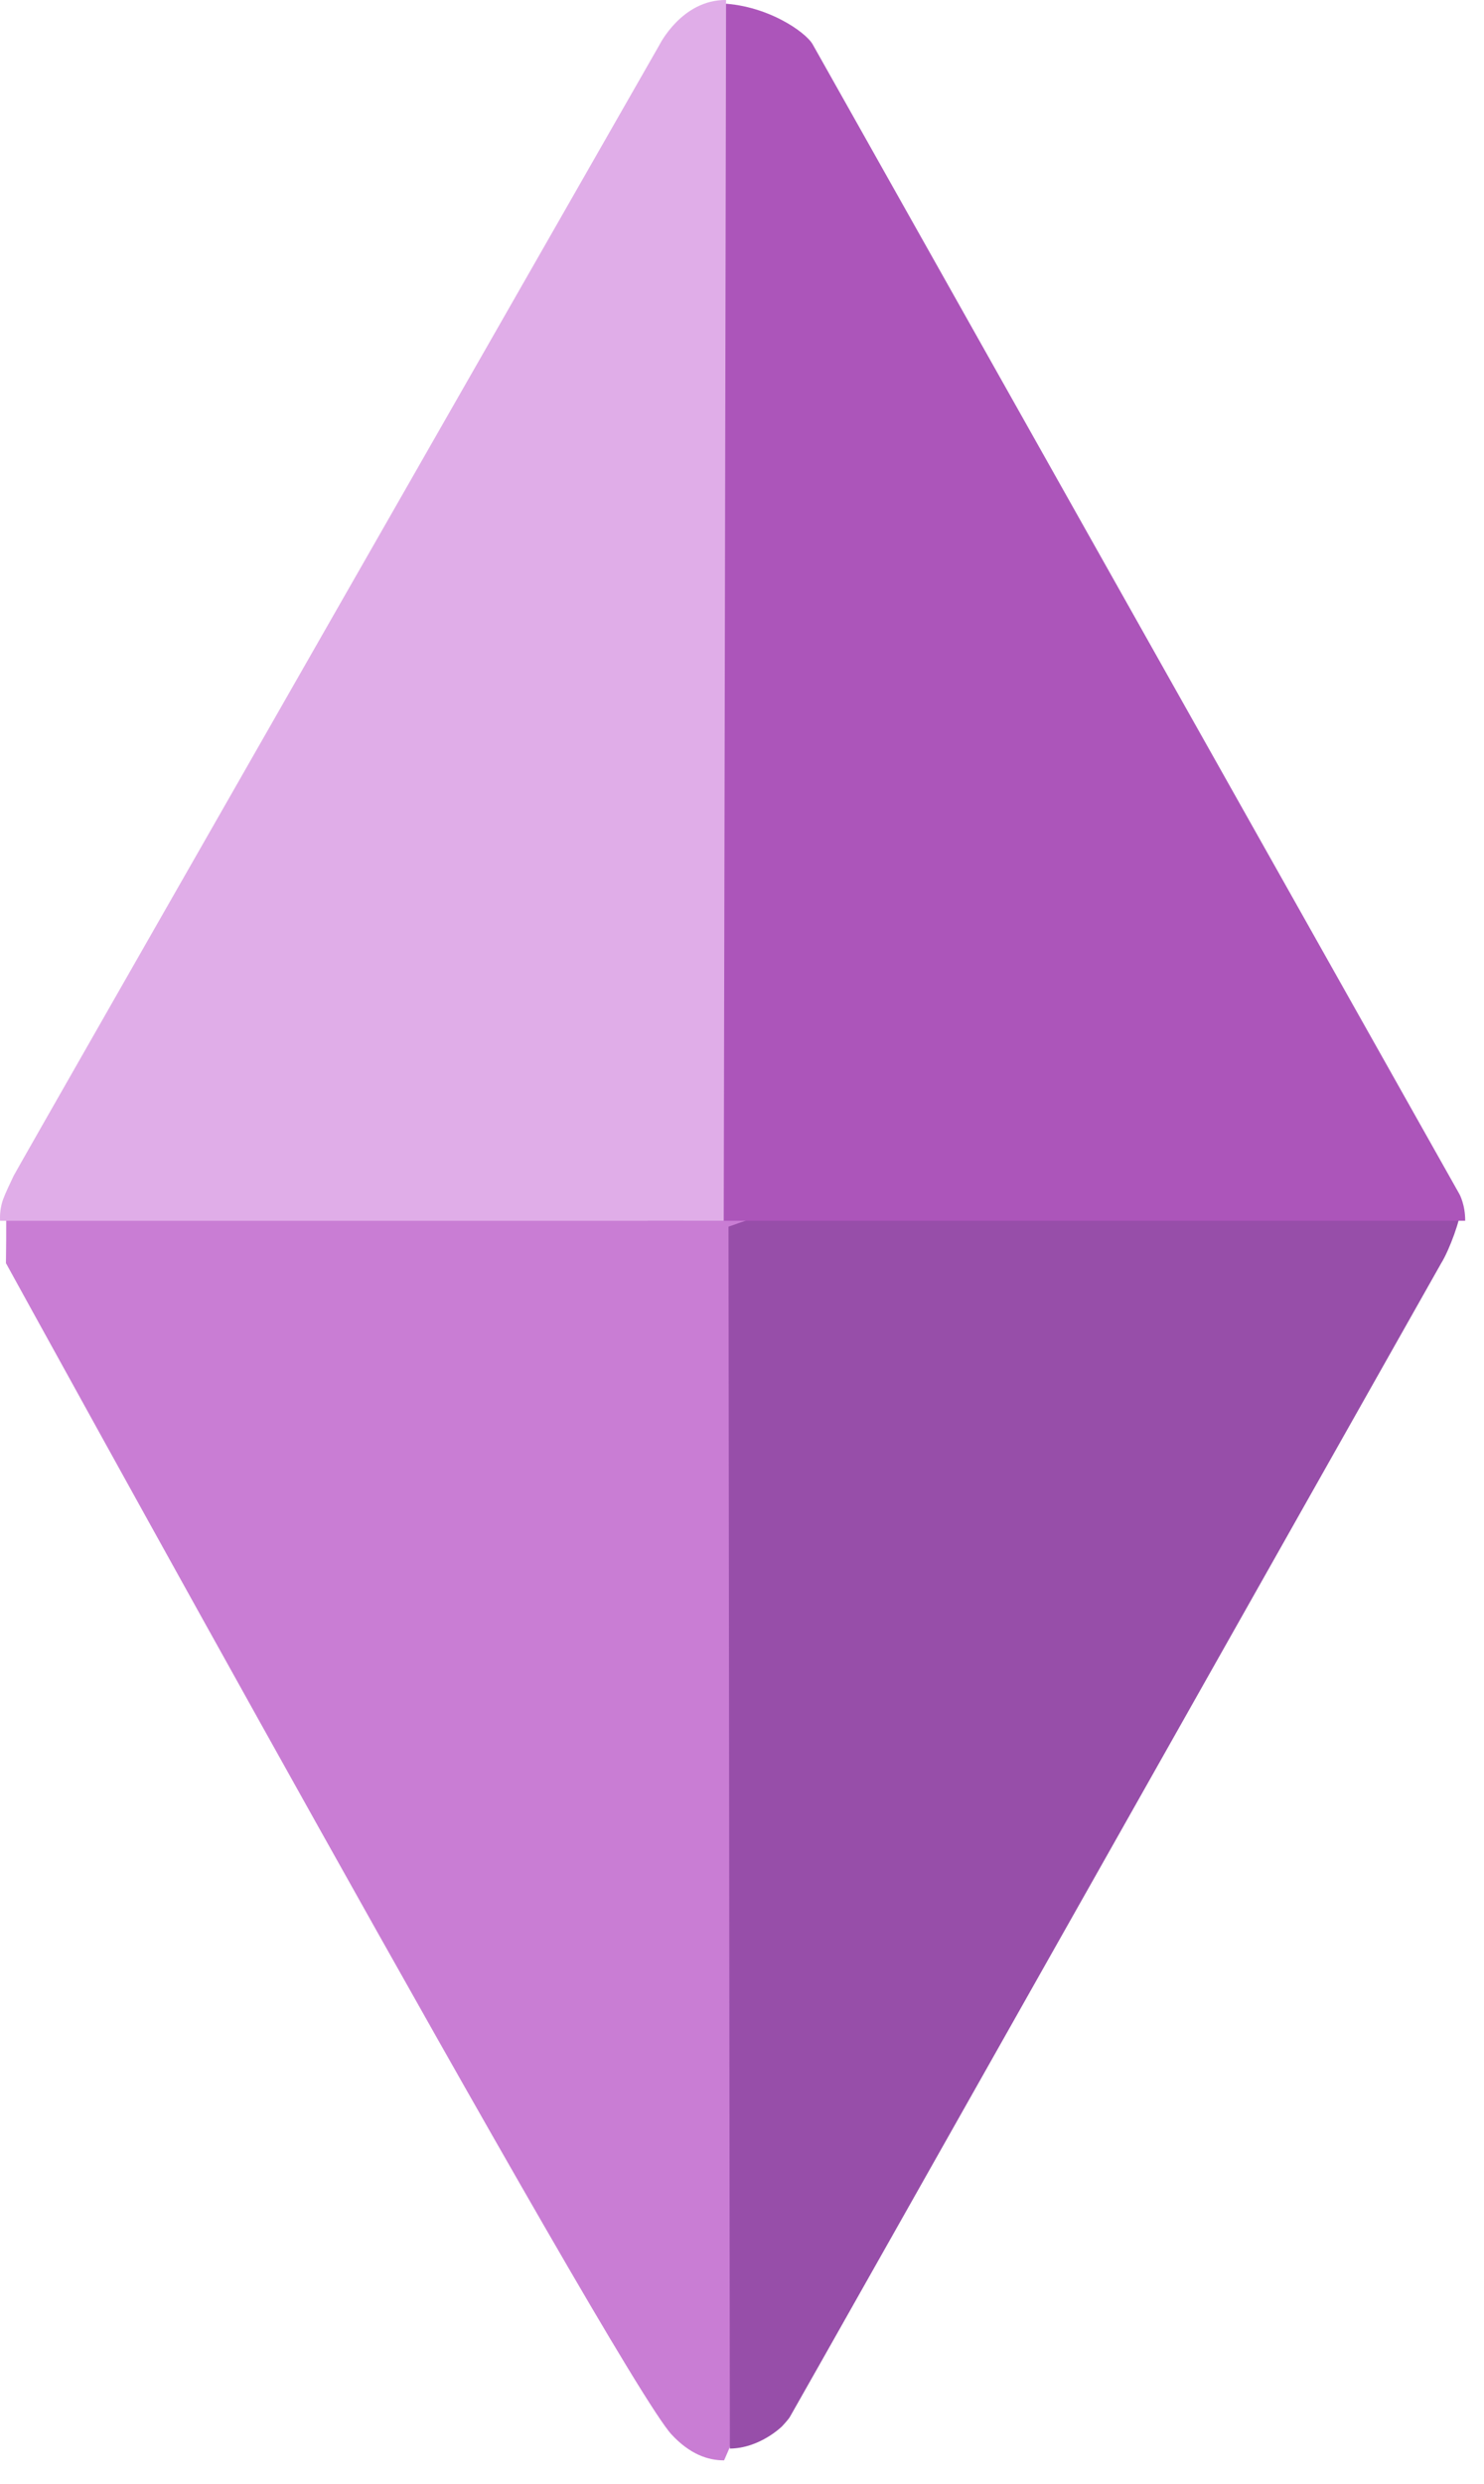 <svg width="55" height="92" xmlns="http://www.w3.org/2000/svg"><g fill="none" fill-rule="evenodd"><path d="M24.892 90.174C22.885 88.02.22 46.784.22 46.784s.024-1.545 0-2.07L26.82 39s8.714 15.174 8.716 22.76c.003 9.79-8.7 29.368-8.7 29.368-.602.003-1.27-.23-1.944-.954z" fill="#C97DD4"/><path d="M28.98 89.872s.21-.22.29-.344c.082-.122 24.143-42.74 24.143-42.74.31-.498.725-1.645.727-2.03 0 0-8.62-2.758-12.772-2.758C36.578 42 27 45.434 27 45.434l.05 45.258c1.11-.01 1.93-.82 1.93-.82z" fill="#974EA9"/><path d="M24 45.217L26.59.124c1.786.018 3.273 1.06 3.53 1.52.25.452 23.973 42.592 23.973 42.592s.215.393.21.98h-26.82" fill="#AC55BA"/><path d="M.12 44.41c.072-.197.254-.585.386-.86s23.93-41.88 23.93-41.88.83-1.686 2.474-1.67l-.087 45.217H.003c-.012-.248.014-.527.117-.808z" fill="#E0ADE8"/></g></svg>